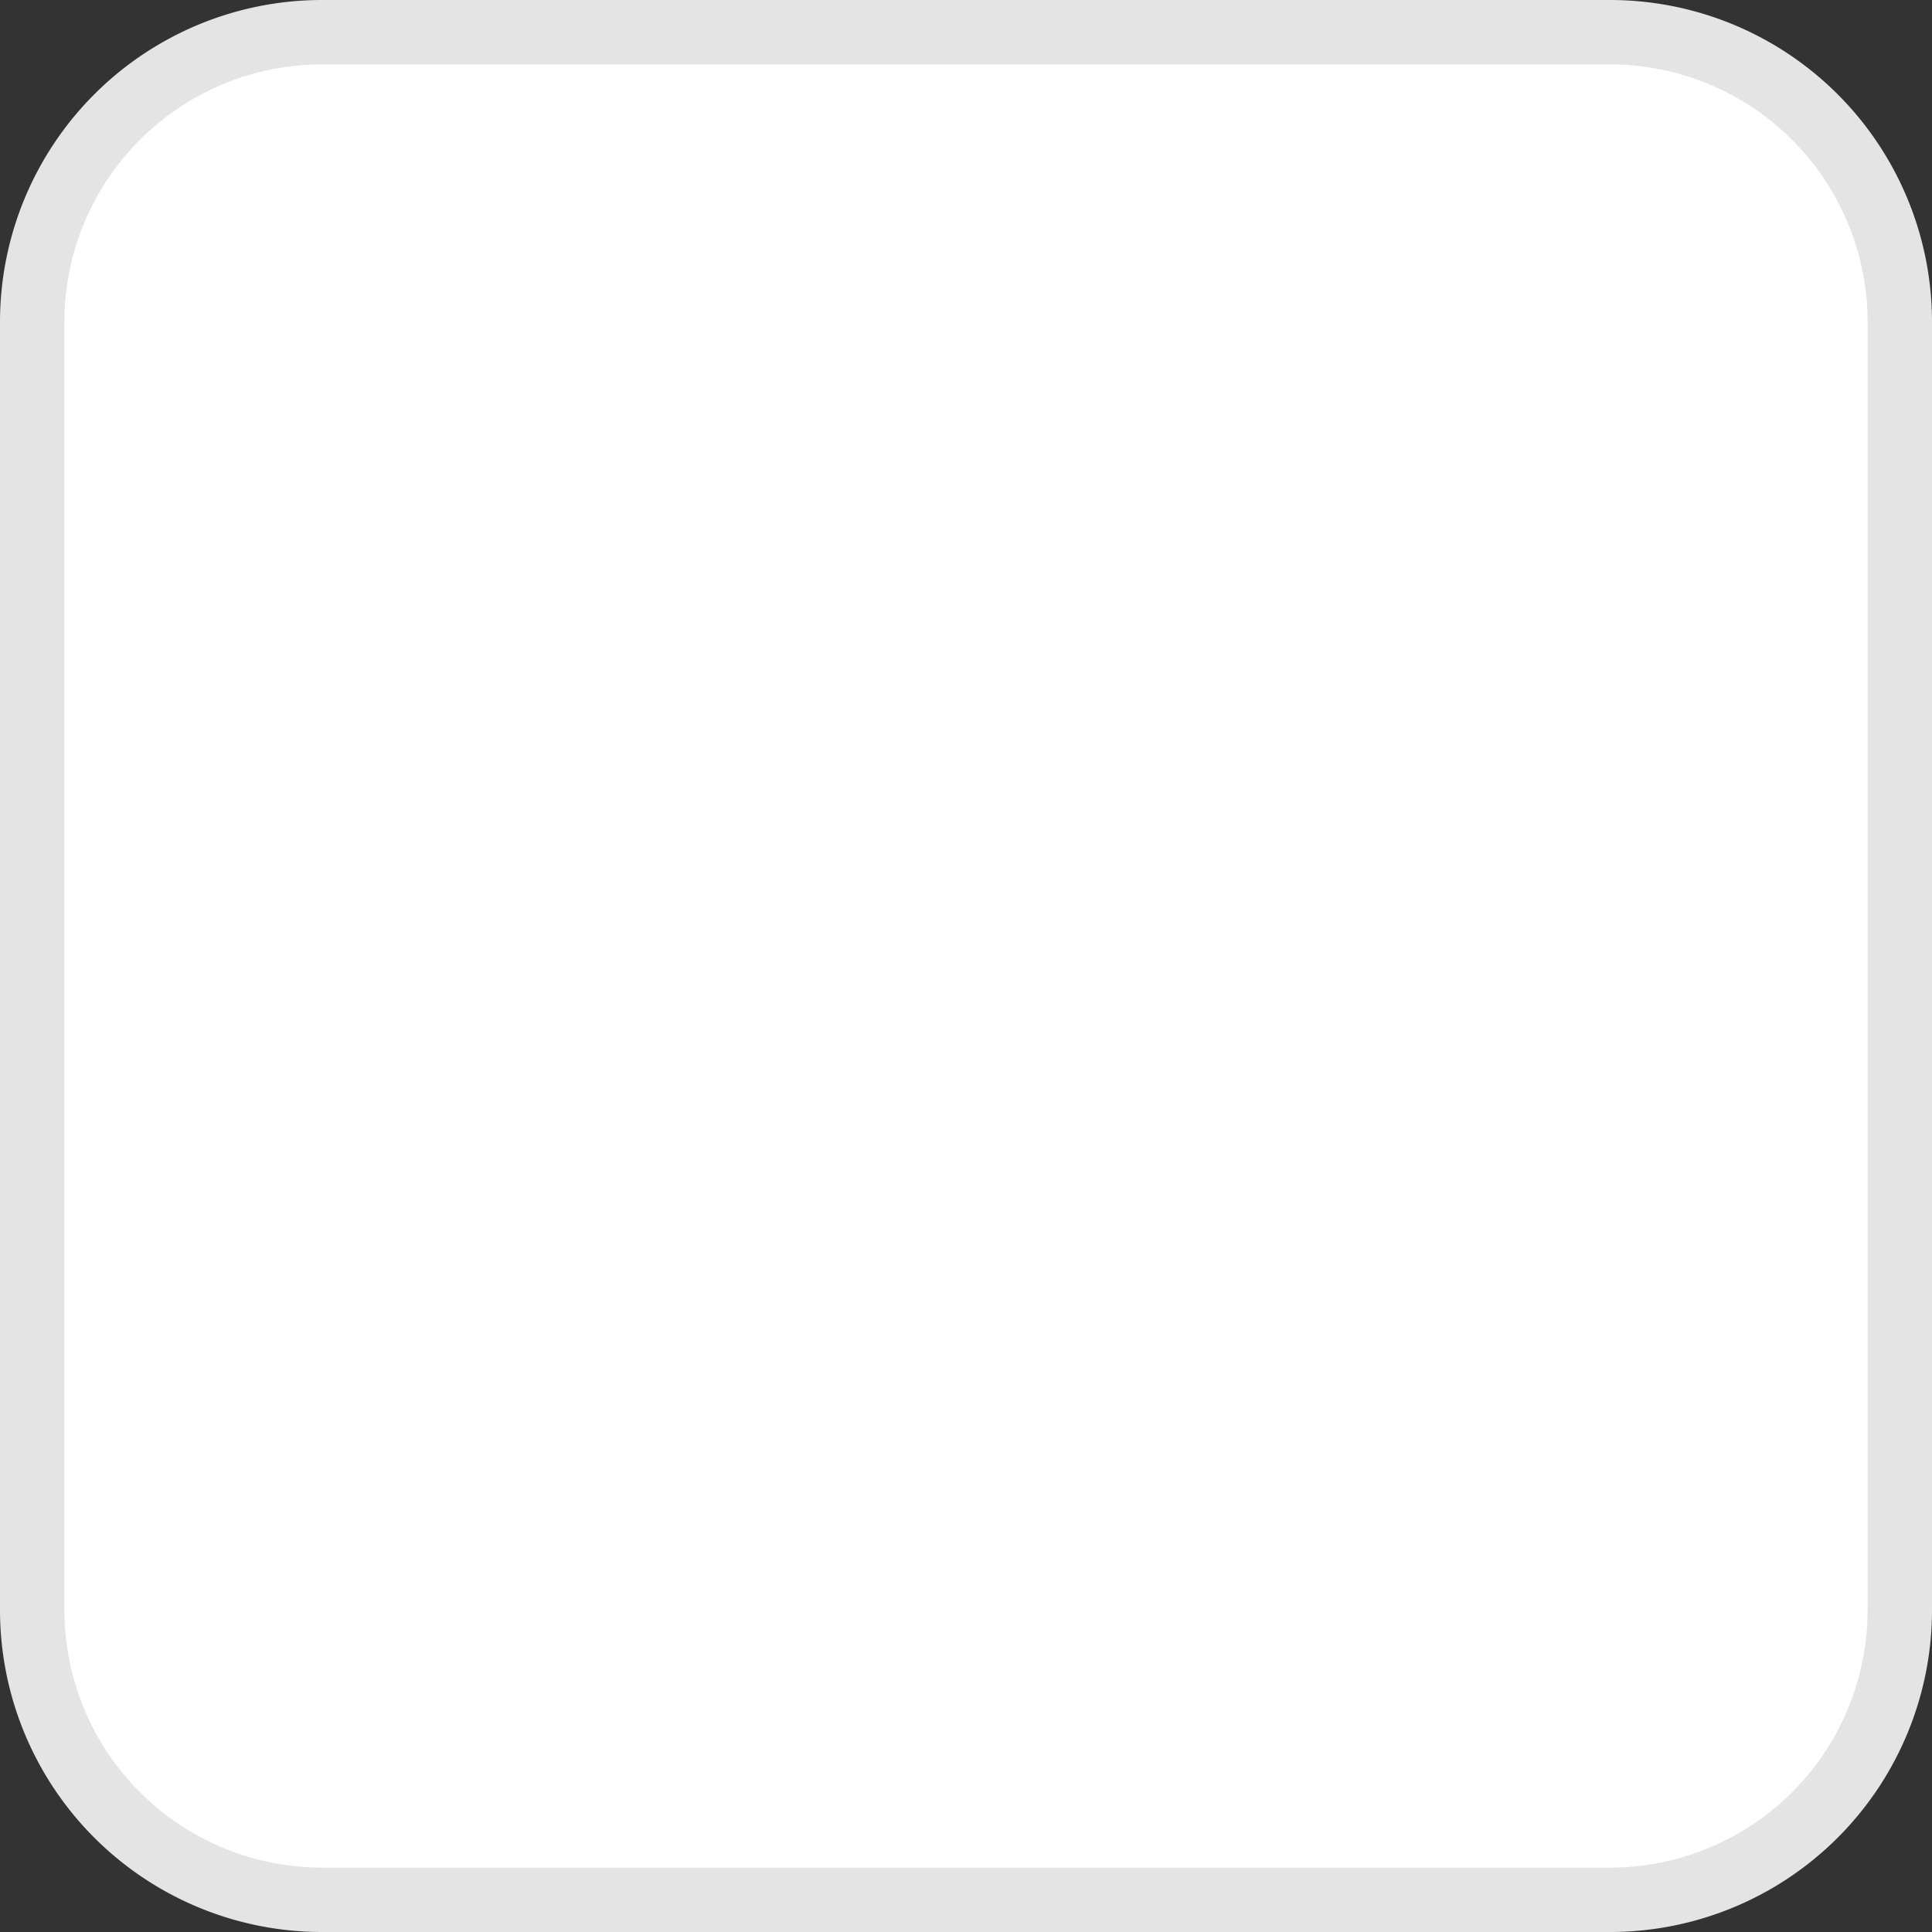 ﻿<?xml version="1.0" encoding="utf-8"?>
<svg version="1.1" xmlns:xlink="http://www.w3.org/1999/xlink" width="30px" height="30px" xmlns="http://www.w3.org/2000/svg">
  <rect width="100%" height="100%" fill="#333333" stroke="none"/>
  <g transform="matrix(1 0 0 1 -254 -263 )">
    <path d="M 254.5 268  A 4.5 4.5 0 0 1 259 263.5 L 279 263.5  A 4.5 4.5 0 0 1 283.5 268 L 283.5 288  A 4.5 4.5 0 0 1 279 292.5 L 259 292.5  A 4.5 4.5 0 0 1 254.5 288 L 254.5 268  Z " fill-rule="nonzero" fill="#ffffff" stroke="none" />
    <path d="M 254.5 268  A 4.5 4.5 0 0 1 259 263.5 L 279 263.5  A 4.5 4.5 0 0 1 283.5 268 L 283.5 288  A 4.5 4.5 0 0 1 279 292.5 L 259 292.5  A 4.5 4.5 0 0 1 254.5 288 L 254.5 268  Z " stroke-width="1" stroke="#e4e4e4" fill="none" />
  </g>
</svg>